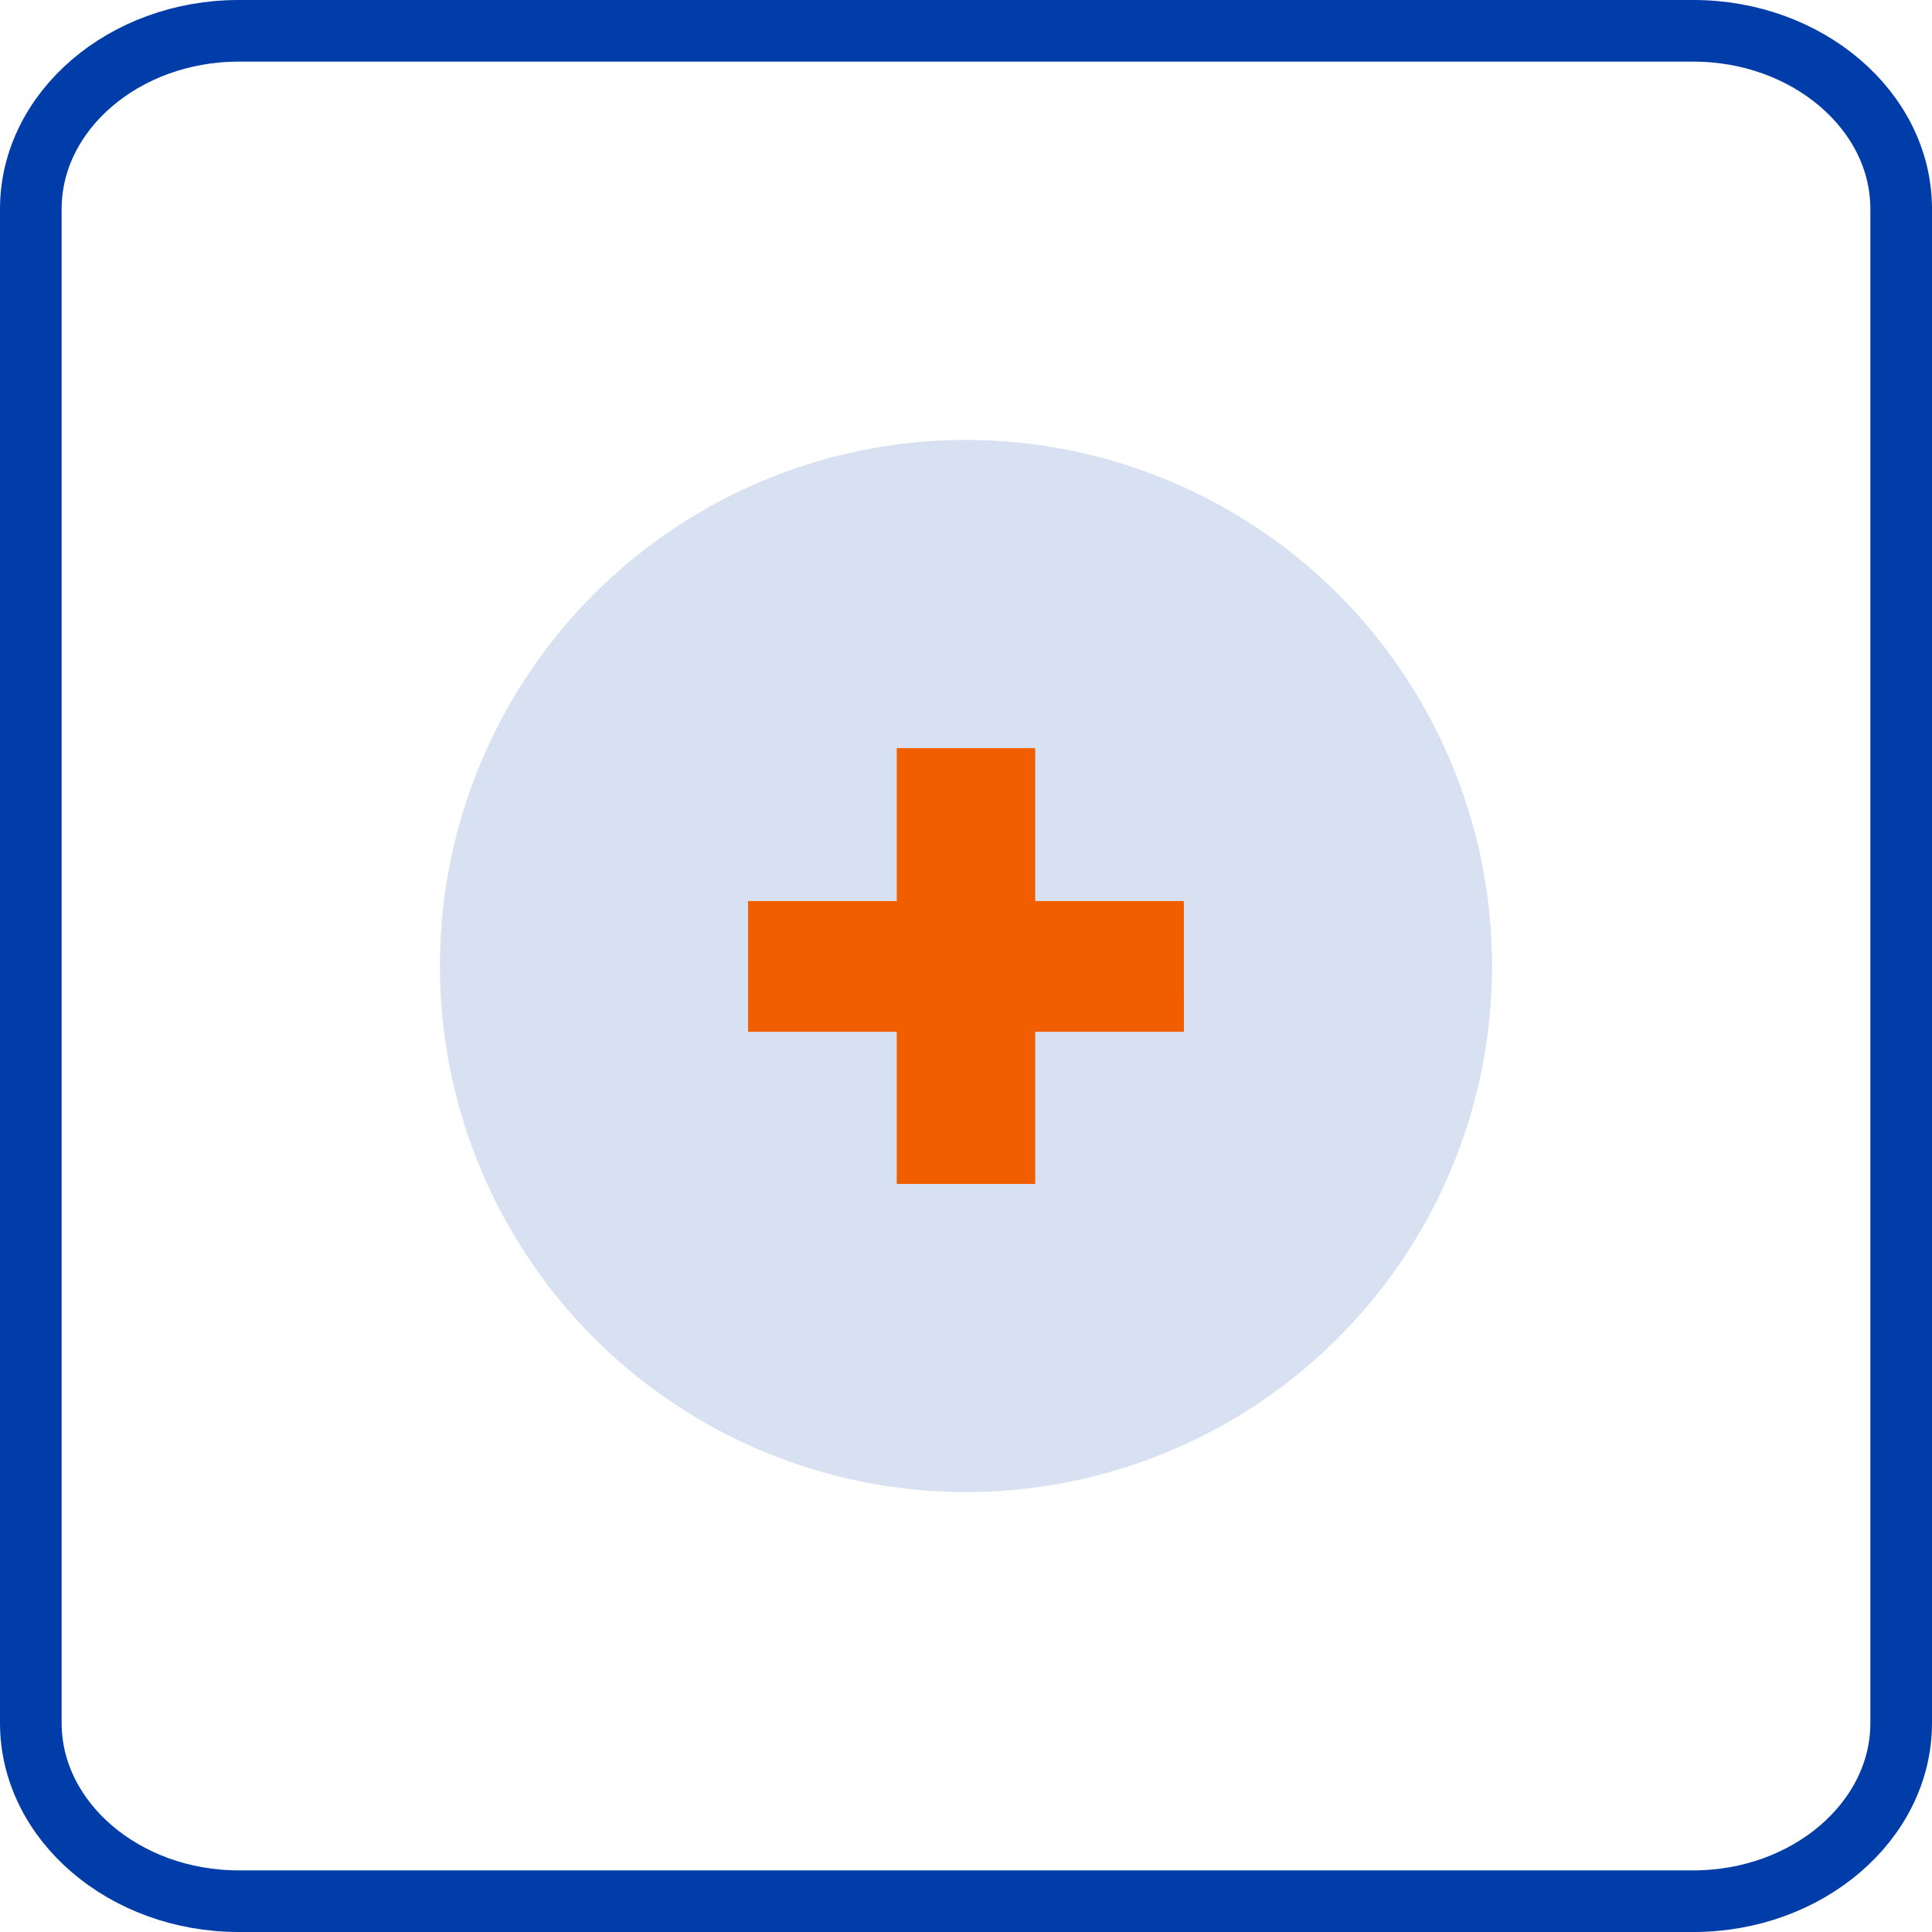 <?xml version="1.0" encoding="UTF-8"?> <svg xmlns="http://www.w3.org/2000/svg" xmlns:xlink="http://www.w3.org/1999/xlink" id="Group_422" data-name="Group 422" width="62.695" height="62.695" viewBox="0 0 62.695 62.695"><defs><clipPath id="clip-path"><rect id="Rectangle_338" data-name="Rectangle 338" width="62.695" height="62.695" transform="translate(0 0)" fill="none"></rect></clipPath></defs><g id="Group_421" data-name="Group 421" clip-path="url(#clip-path)"><path id="Path_1433" data-name="Path 1433" d="M54.951,61.695H7.744C4.035,61.695,1,59.094,1,55.914V6.78C1,3.6,4.035,1,7.744,1H54.951c3.709,0,6.744,2.6,6.744,5.78V55.914C61.695,59.094,58.66,61.695,54.951,61.695Z" fill="none" stroke="#003da8" stroke-width="2"></path><path id="Path_1434" data-name="Path 1434" d="M14.276,31.348A17.071,17.071,0,1,1,31.347,48.419,17.071,17.071,0,0,1,14.276,31.348" fill="#d8e1f2"></path><path id="Path_1435" data-name="Path 1435" d="M38.419,33.483H33.594v4.936H29.1V33.483H24.276V29.24H29.1V24.277h4.493V29.24h4.825Z" fill="#f05e00"></path></g></svg> 